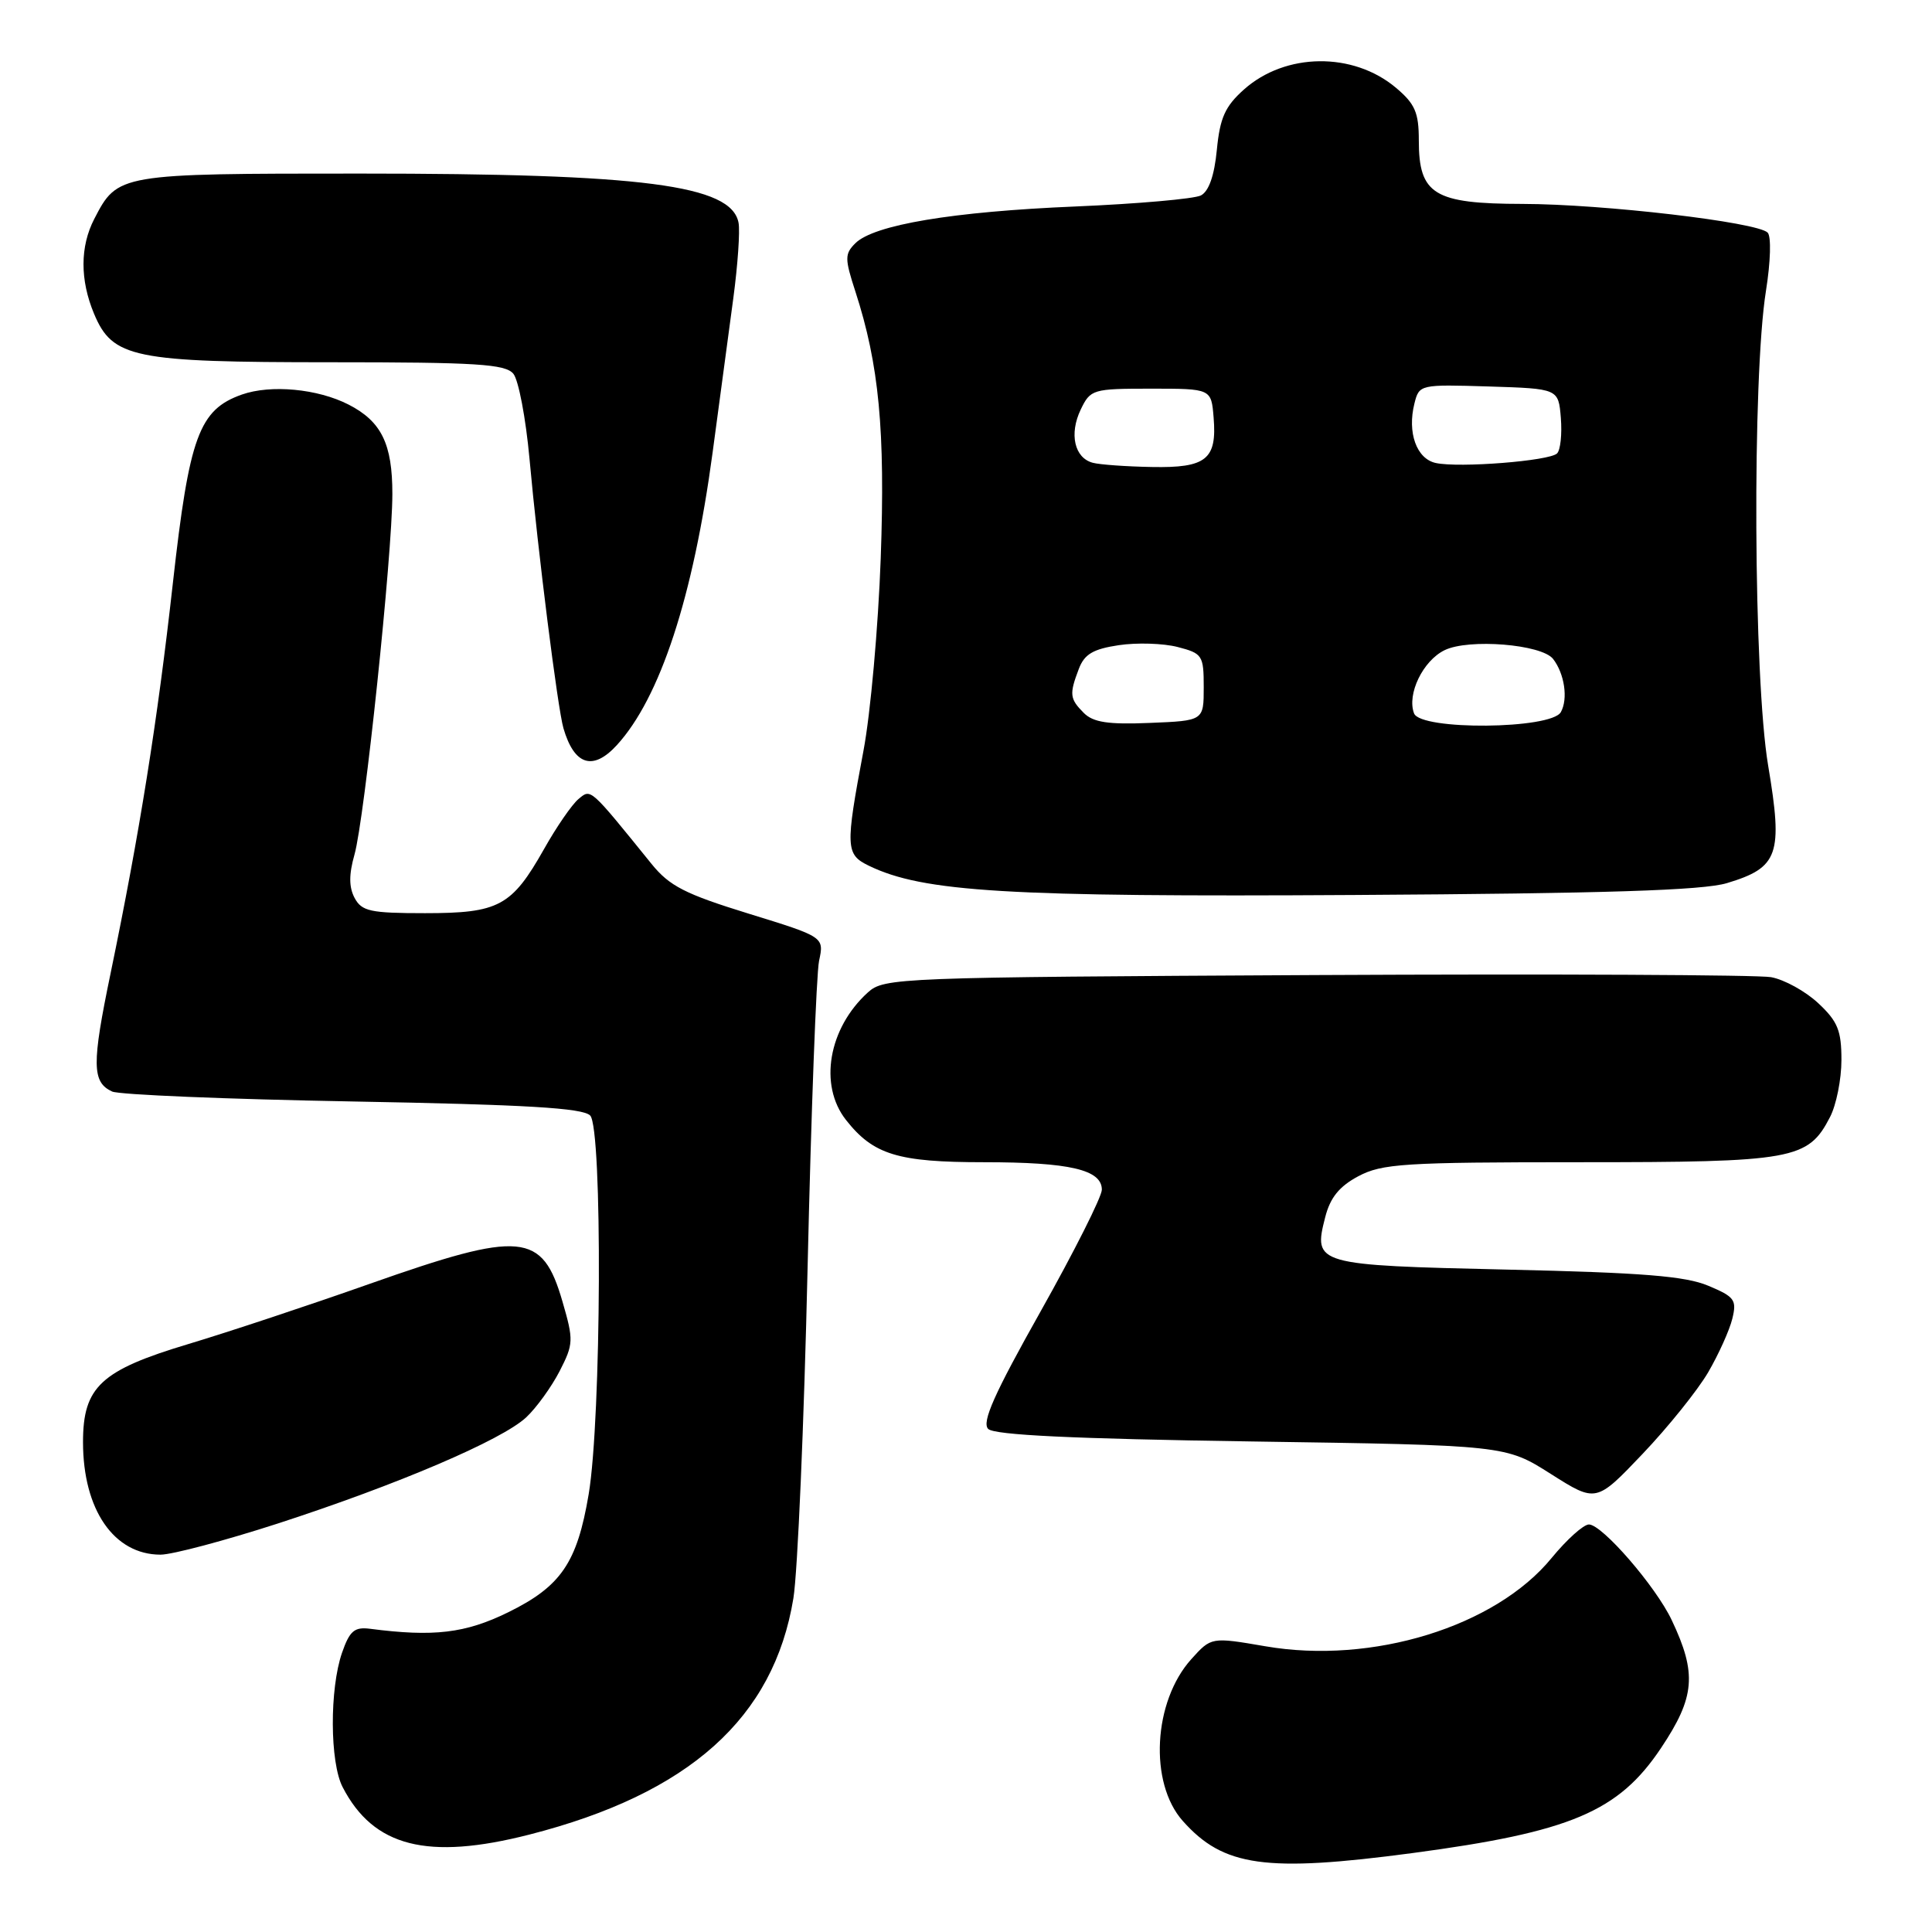 <?xml version="1.0" encoding="UTF-8" standalone="no"?>
<!DOCTYPE svg PUBLIC "-//W3C//DTD SVG 1.1//EN" "http://www.w3.org/Graphics/SVG/1.1/DTD/svg11.dtd" >
<svg xmlns="http://www.w3.org/2000/svg" xmlns:xlink="http://www.w3.org/1999/xlink" version="1.1" viewBox="0 0 256 256">
 <g >
 <path fill="currentColor"
d=" M 187.17 245.54 C 208.10 242.75 214.45 240.07 220.09 231.63 C 224.61 224.87 224.87 221.75 221.51 214.67 C 219.39 210.19 212.29 202.00 210.54 202.00 C 209.82 202.00 207.60 204.00 205.59 206.45 C 198.14 215.55 181.81 220.58 167.67 218.14 C 160.50 216.91 160.50 216.91 157.85 219.85 C 152.80 225.47 152.23 236.23 156.72 241.28 C 162.11 247.35 167.70 248.13 187.17 245.54 Z  M 70.15 243.09 C 91.32 237.68 102.54 227.63 105.13 211.77 C 105.69 208.32 106.54 188.62 107.01 168.00 C 107.48 147.38 108.17 129.07 108.53 127.32 C 109.21 124.15 109.21 124.15 99.19 121.06 C 90.77 118.46 88.71 117.41 86.33 114.47 C 78.09 104.29 78.32 104.49 76.66 105.87 C 75.80 106.58 73.74 109.56 72.09 112.50 C 67.80 120.09 66.11 121.00 56.31 121.00 C 49.07 121.00 47.94 120.75 46.99 118.99 C 46.23 117.56 46.22 115.89 46.97 113.24 C 48.30 108.55 51.98 73.57 51.99 65.47 C 52.00 58.82 50.54 55.84 46.19 53.61 C 42.09 51.51 35.89 50.93 32.05 52.28 C 26.37 54.29 25.08 57.82 22.91 77.23 C 20.86 95.62 18.49 110.42 14.66 128.94 C 12.15 141.02 12.18 143.39 14.85 144.63 C 15.76 145.06 30.09 145.65 46.70 145.95 C 69.71 146.37 77.21 146.81 78.20 147.81 C 79.85 149.47 79.69 187.98 78.00 198.01 C 76.47 207.07 74.34 210.20 67.33 213.64 C 61.67 216.42 57.47 216.92 49.02 215.82 C 46.96 215.56 46.33 216.10 45.32 219.00 C 43.66 223.80 43.70 233.52 45.40 236.80 C 49.49 244.72 56.66 246.54 70.15 243.09 Z  M 36.79 201.88 C 52.71 196.71 66.49 190.82 69.72 187.81 C 71.08 186.54 73.07 183.78 74.15 181.69 C 76.00 178.08 76.02 177.59 74.53 172.46 C 71.86 163.26 69.14 163.01 49.00 170.11 C 41.02 172.93 30.23 176.51 25.00 178.08 C 13.35 181.57 11.00 183.76 11.00 191.09 C 11.00 200.04 15.10 206.00 21.27 206.00 C 22.82 206.00 29.80 204.14 36.79 201.88 Z  M 226.34 181.84 C 227.73 179.45 229.17 176.26 229.54 174.74 C 230.15 172.25 229.85 171.83 226.36 170.37 C 223.33 169.09 217.62 168.63 199.75 168.23 C 174.31 167.65 173.99 167.56 175.59 161.31 C 176.25 158.70 177.45 157.21 179.98 155.86 C 183.12 154.19 186.04 154.00 209.28 154.00 C 237.67 154.00 239.57 153.66 242.48 148.03 C 243.32 146.42 244.00 143.01 244.00 140.45 C 244.00 136.55 243.51 135.34 240.93 132.93 C 239.24 131.35 236.43 129.80 234.68 129.48 C 232.93 129.17 205.78 129.04 174.35 129.20 C 118.85 129.49 117.15 129.56 115.00 131.50 C 109.77 136.24 108.47 143.78 112.09 148.39 C 115.72 153.01 118.96 154.00 130.39 154.00 C 141.73 154.00 146.00 154.99 146.00 157.64 C 146.00 158.57 142.35 165.82 137.89 173.76 C 131.74 184.69 130.06 188.46 130.94 189.34 C 131.75 190.15 142.17 190.65 165.80 191.00 C 199.50 191.50 199.50 191.50 205.50 195.31 C 211.50 199.11 211.50 199.11 217.65 192.65 C 221.04 189.09 224.94 184.23 226.34 181.84 Z  M 228.82 117.02 C 235.67 114.96 236.27 113.24 234.29 101.45 C 232.34 89.87 232.16 50.04 234.00 38.53 C 234.62 34.64 234.71 31.31 234.22 30.82 C 232.83 29.43 212.41 27.04 201.75 27.02 C 190.00 27.00 188.00 25.77 188.00 18.59 C 188.00 14.91 187.50 13.76 184.97 11.63 C 179.29 6.85 170.32 6.96 164.83 11.86 C 162.33 14.09 161.65 15.61 161.24 19.84 C 160.91 23.27 160.18 25.35 159.12 25.90 C 158.23 26.35 150.75 27.01 142.50 27.36 C 126.21 28.04 115.78 29.79 113.33 32.24 C 111.92 33.65 111.92 34.26 113.35 38.65 C 116.48 48.30 117.31 57.00 116.70 73.99 C 116.37 83.07 115.35 94.55 114.41 99.50 C 112.00 112.30 112.05 113.22 115.12 114.71 C 122.30 118.20 133.51 118.87 179.50 118.59 C 212.78 118.39 225.62 117.98 228.82 117.02 Z  M 81.72 98.75 C 87.47 92.48 91.85 79.11 94.42 59.99 C 95.34 53.12 96.58 43.90 97.17 39.50 C 97.76 35.10 98.07 30.60 97.86 29.51 C 96.90 24.51 85.26 23.00 47.65 23.00 C 15.69 23.00 15.59 23.02 12.49 29.01 C 10.60 32.67 10.59 37.09 12.46 41.57 C 14.92 47.44 17.65 48.00 43.85 48.00 C 63.13 48.00 66.95 48.24 68.02 49.52 C 68.71 50.36 69.67 55.42 70.16 60.77 C 71.26 72.96 73.89 93.85 74.66 96.50 C 76.09 101.40 78.56 102.19 81.72 98.75 Z  M 143.61 94.47 C 141.74 92.59 141.67 92.00 142.95 88.63 C 143.69 86.68 144.84 86.00 148.24 85.49 C 150.63 85.13 154.14 85.24 156.04 85.73 C 159.33 86.58 159.50 86.84 159.50 91.06 C 159.50 95.50 159.50 95.50 152.36 95.79 C 146.85 96.02 144.86 95.72 143.61 94.47 Z  M 187.37 94.53 C 186.40 91.99 188.54 87.55 191.42 86.15 C 194.62 84.59 204.27 85.37 205.79 87.31 C 207.31 89.27 207.80 92.61 206.82 94.36 C 205.54 96.64 188.24 96.80 187.37 94.53 Z  M 144.80 61.32 C 142.37 60.68 141.65 57.50 143.20 54.27 C 144.49 51.59 144.78 51.50 152.51 51.50 C 160.50 51.50 160.50 51.50 160.81 55.32 C 161.27 60.87 159.84 62.02 152.63 61.88 C 149.26 61.82 145.73 61.57 144.80 61.32 Z  M 190.25 61.35 C 187.70 60.80 186.45 57.32 187.42 53.46 C 188.05 50.95 188.14 50.93 197.28 51.21 C 206.50 51.50 206.50 51.50 206.82 55.38 C 206.99 57.52 206.77 59.63 206.32 60.08 C 205.32 61.08 193.35 62.02 190.25 61.35 Z "/>
</g>
</svg>